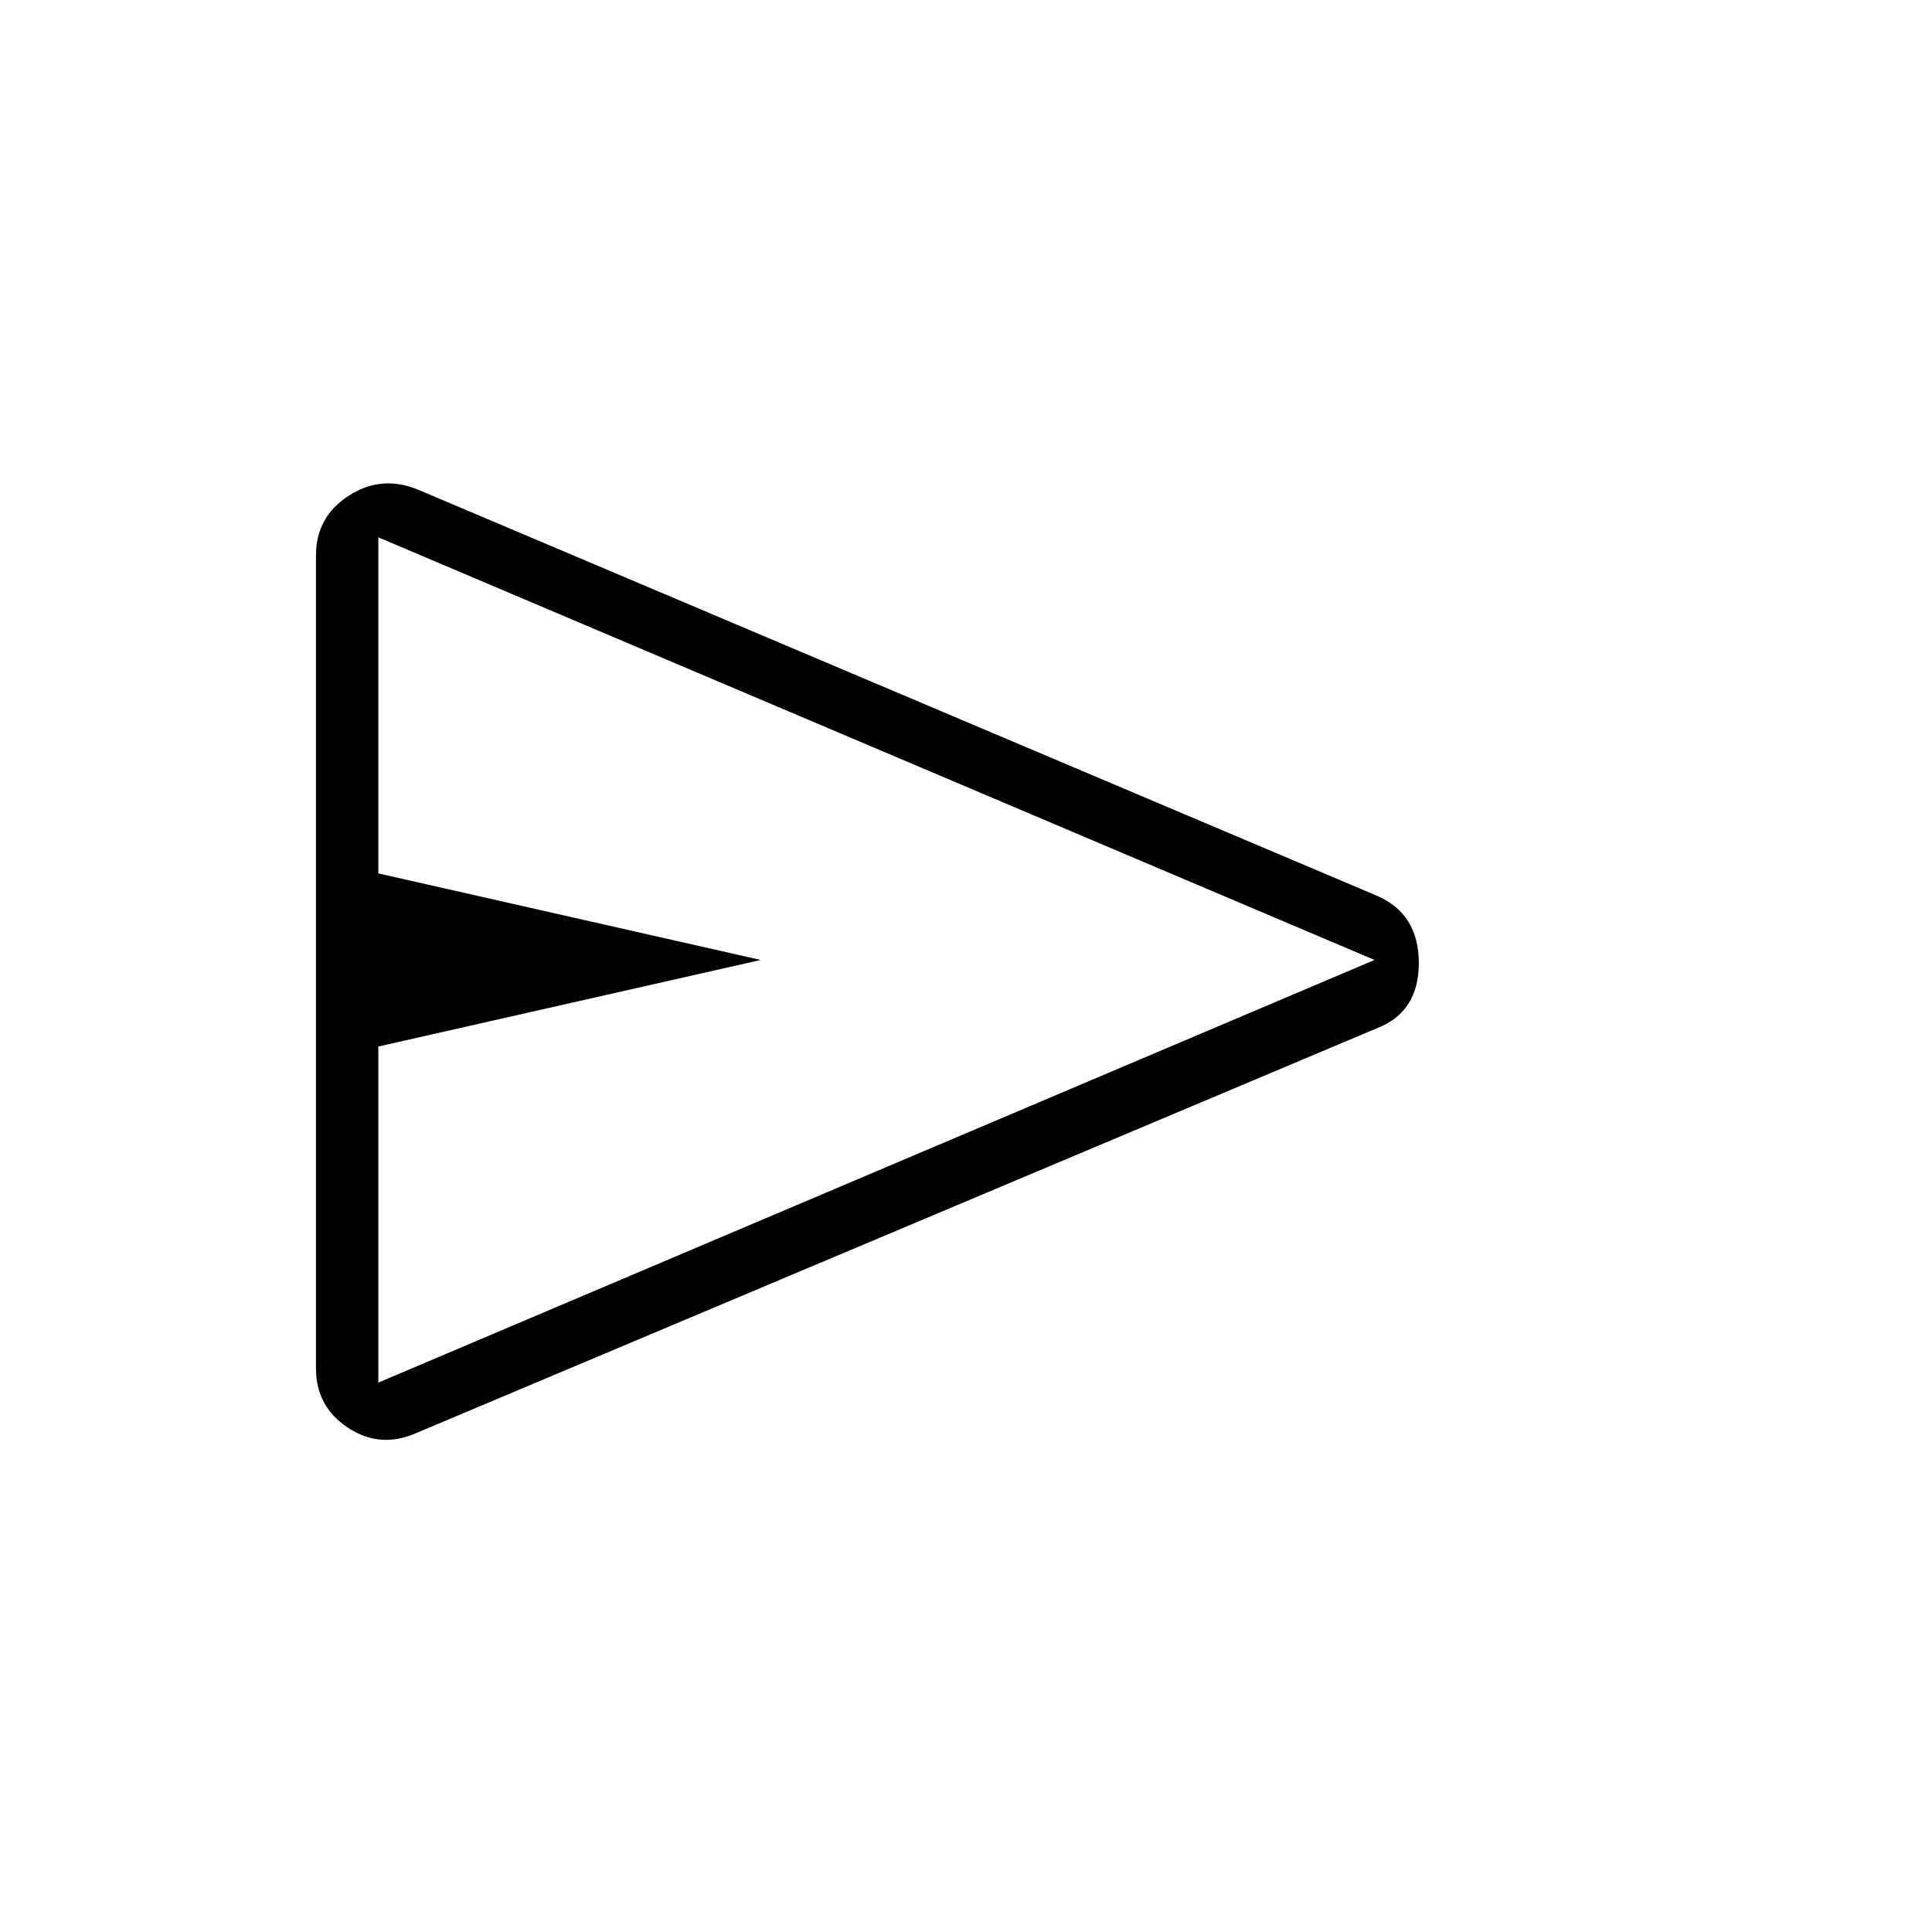 <svg xmlns="http://www.w3.org/2000/svg" height="40" width="40"><path d="M6.542 28.333V11.5Q6.542 10.708 7.208 10.271Q7.875 9.833 8.625 10.125L28.5 18.542Q29.375 18.917 29.375 19.938Q29.375 20.958 28.5 21.292L8.625 29.667Q7.875 30 7.208 29.562Q6.542 29.125 6.542 28.333ZM7.833 28.625 28.458 19.875 7.833 11.125V18.083L15.75 19.875L7.833 21.667ZM7.833 19.875V11.125V18.083Q7.833 18.083 7.833 18.083Q7.833 18.083 7.833 18.083V21.667Q7.833 21.667 7.833 21.667Q7.833 21.667 7.833 21.667V28.625Z"/></svg>